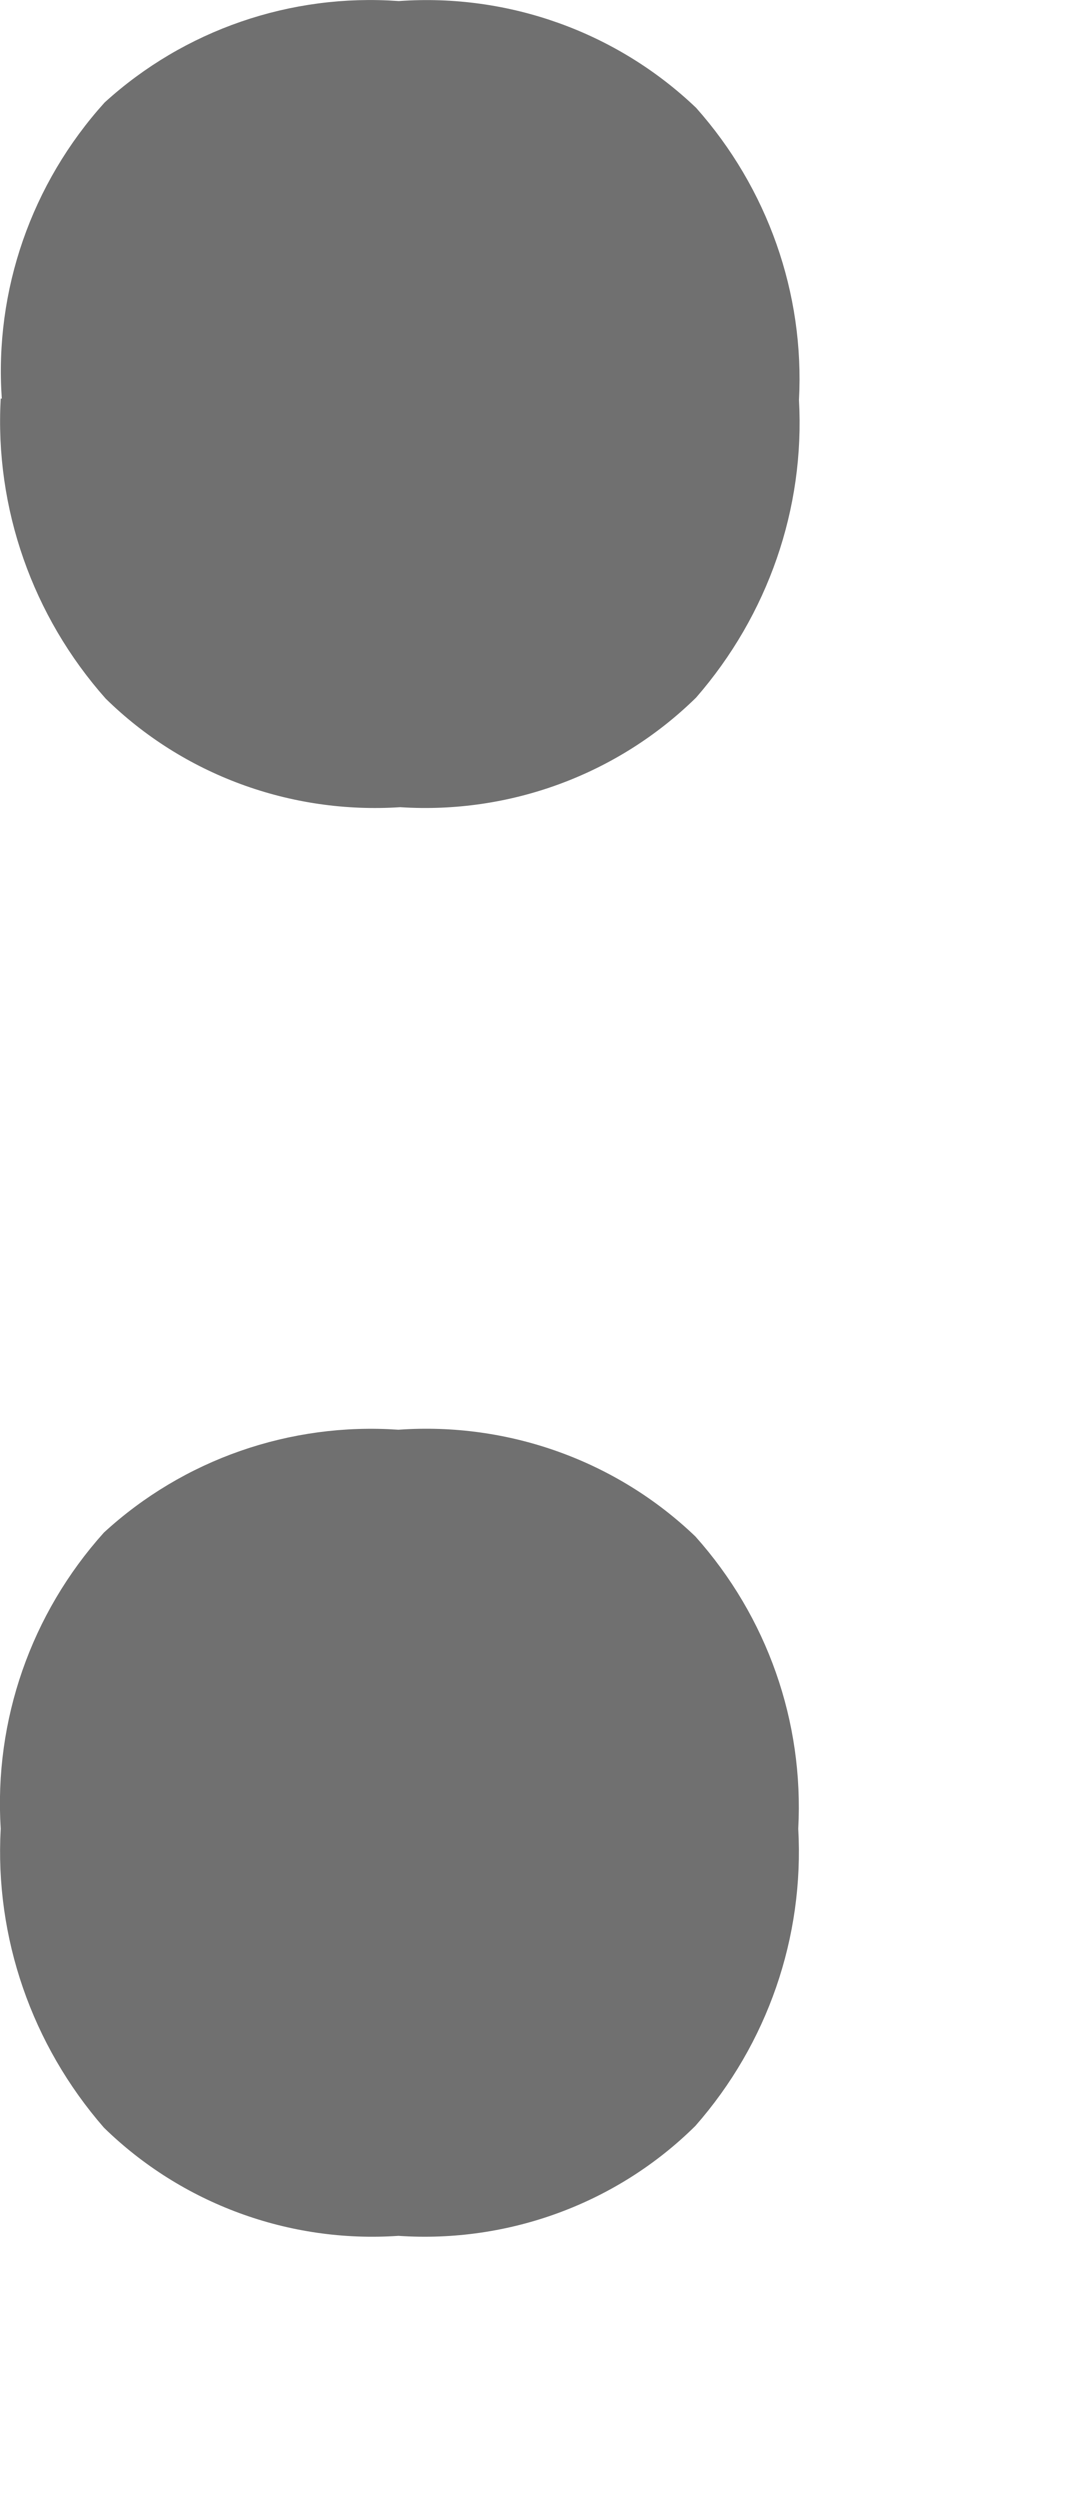 <?xml version="1.0" encoding="UTF-8"?>
<svg width="3px" height="7px" viewBox="0 0 3 7" version="1.1" 
    xmlns="http://www.w3.org/2000/svg" 
    xmlns:xlink="http://www.w3.org/1999/xlink">
    <g id="Page-1" stroke="none" stroke-width="1" fill="none" fill-rule="evenodd">
        <g id="2207" fill="#707070" fill-rule="nonzero">
            <path d="M0.291,4.291 C0.514,4.086 0.813,3.982 1.116,4.003 C1.424,3.981 1.727,4.09 1.948,4.302 C2.149,4.527 2.252,4.82 2.236,5.12 C2.253,5.424 2.15,5.722 1.948,5.952 C1.729,6.169 1.425,6.281 1.116,6.26 C0.81,6.281 0.509,6.17 0.291,5.957 C0.089,5.725 -0.015,5.425 0.002,5.12 C-0.017,4.816 0.087,4.518 0.291,4.291 Z M0.005,1.116 C-0.016,0.813 0.088,0.514 0.293,0.287 C0.516,0.084 0.814,-0.019 1.117,0.003 C1.425,-0.019 1.728,0.09 1.95,0.302 C2.15,0.527 2.254,0.821 2.238,1.12 C2.255,1.424 2.151,1.722 1.95,1.953 C1.731,2.168 1.429,2.28 1.121,2.26 C0.815,2.28 0.514,2.17 0.296,1.956 C0.091,1.725 -0.015,1.423 0.002,1.116 L0.005,1.116 Z" id="Shape"></path>
        </g>
    </g>
</svg>